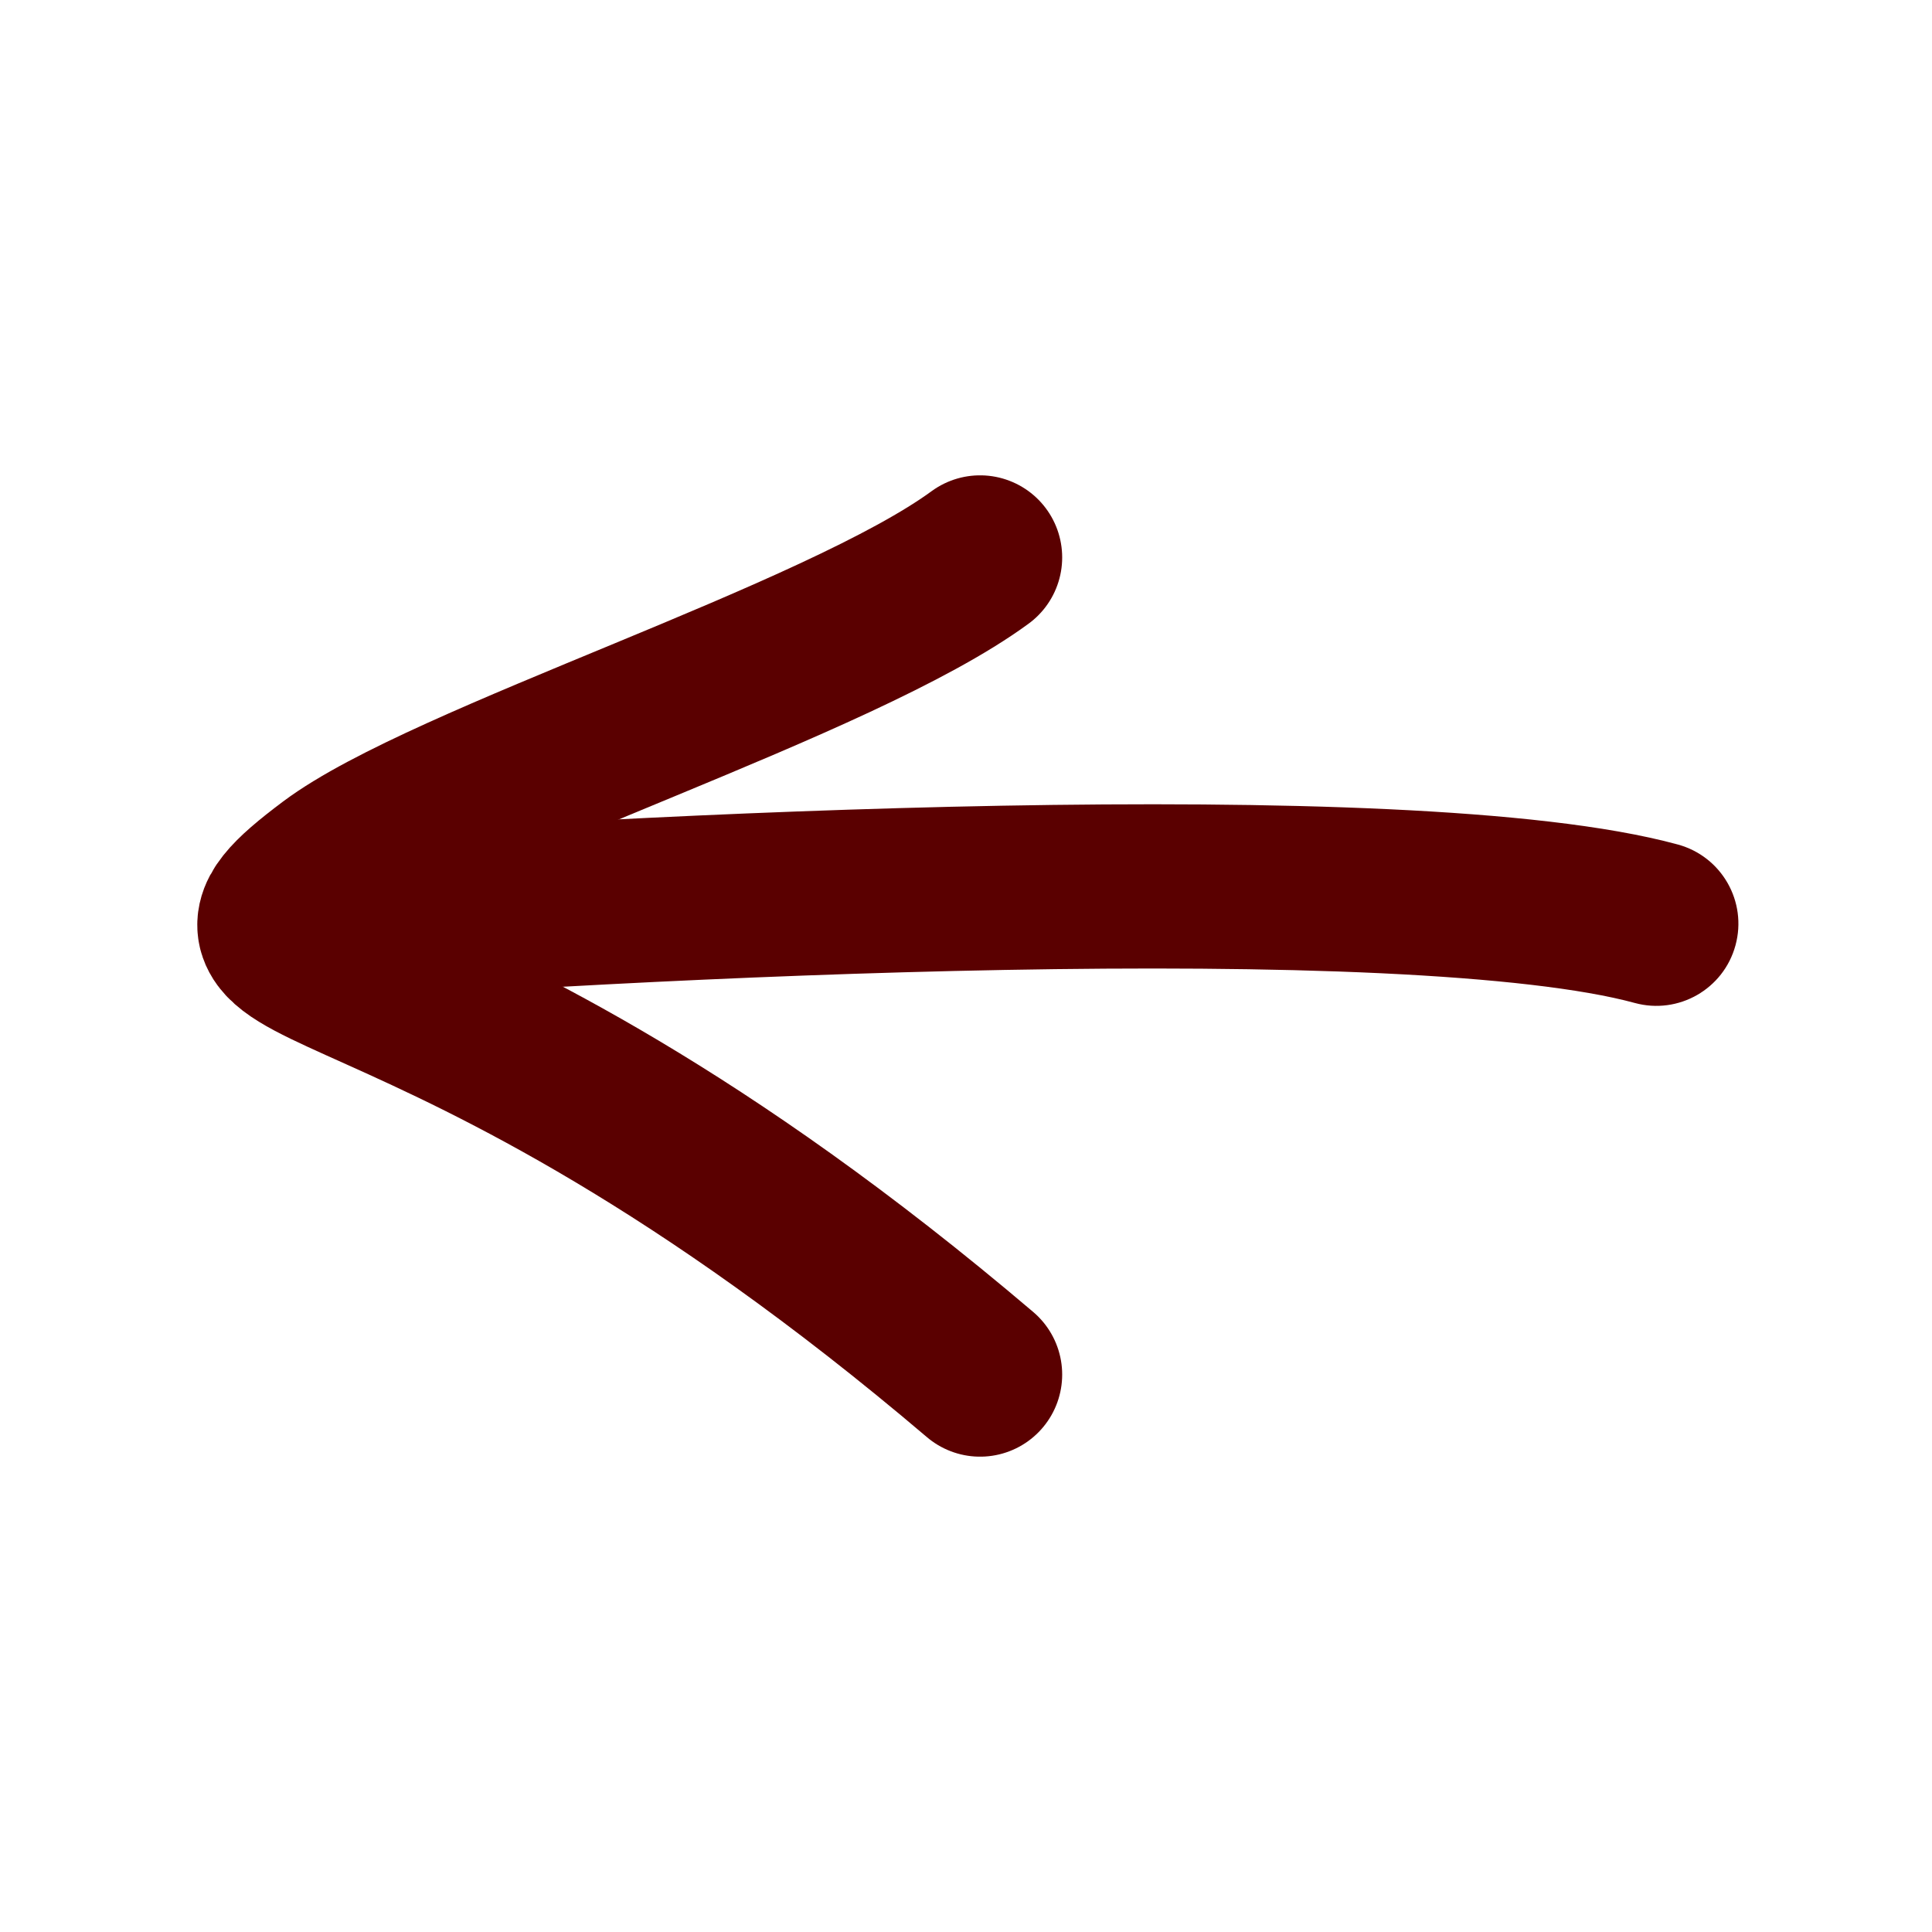 <svg width="32" height="32" viewBox="0 0 32 32" fill="none" xmlns="http://www.w3.org/2000/svg">
<path d="M16.233 9.233C13.9 10.944 7.367 12.967 5.5 14.367C2.657 16.499 6.9 14.833 16.233 22.767" stroke="#5A0000" stroke-width="2.72" stroke-linecap="round"/>
<path d="M27.076 16.612C27.8 16.81 28.548 16.383 28.745 15.658C28.943 14.933 28.516 14.186 27.791 13.988L27.076 16.612ZM4.677 16.656C7.531 16.424 12.192 16.146 16.643 16.065C18.869 16.024 21.027 16.033 22.873 16.12C24.749 16.209 26.203 16.374 27.076 16.612L27.791 13.988C26.61 13.666 24.899 13.493 23.001 13.403C21.074 13.312 18.852 13.304 16.594 13.345C12.077 13.428 7.358 13.709 4.457 13.944L4.677 16.656Z" fill="#5A0000"/>
</svg>
